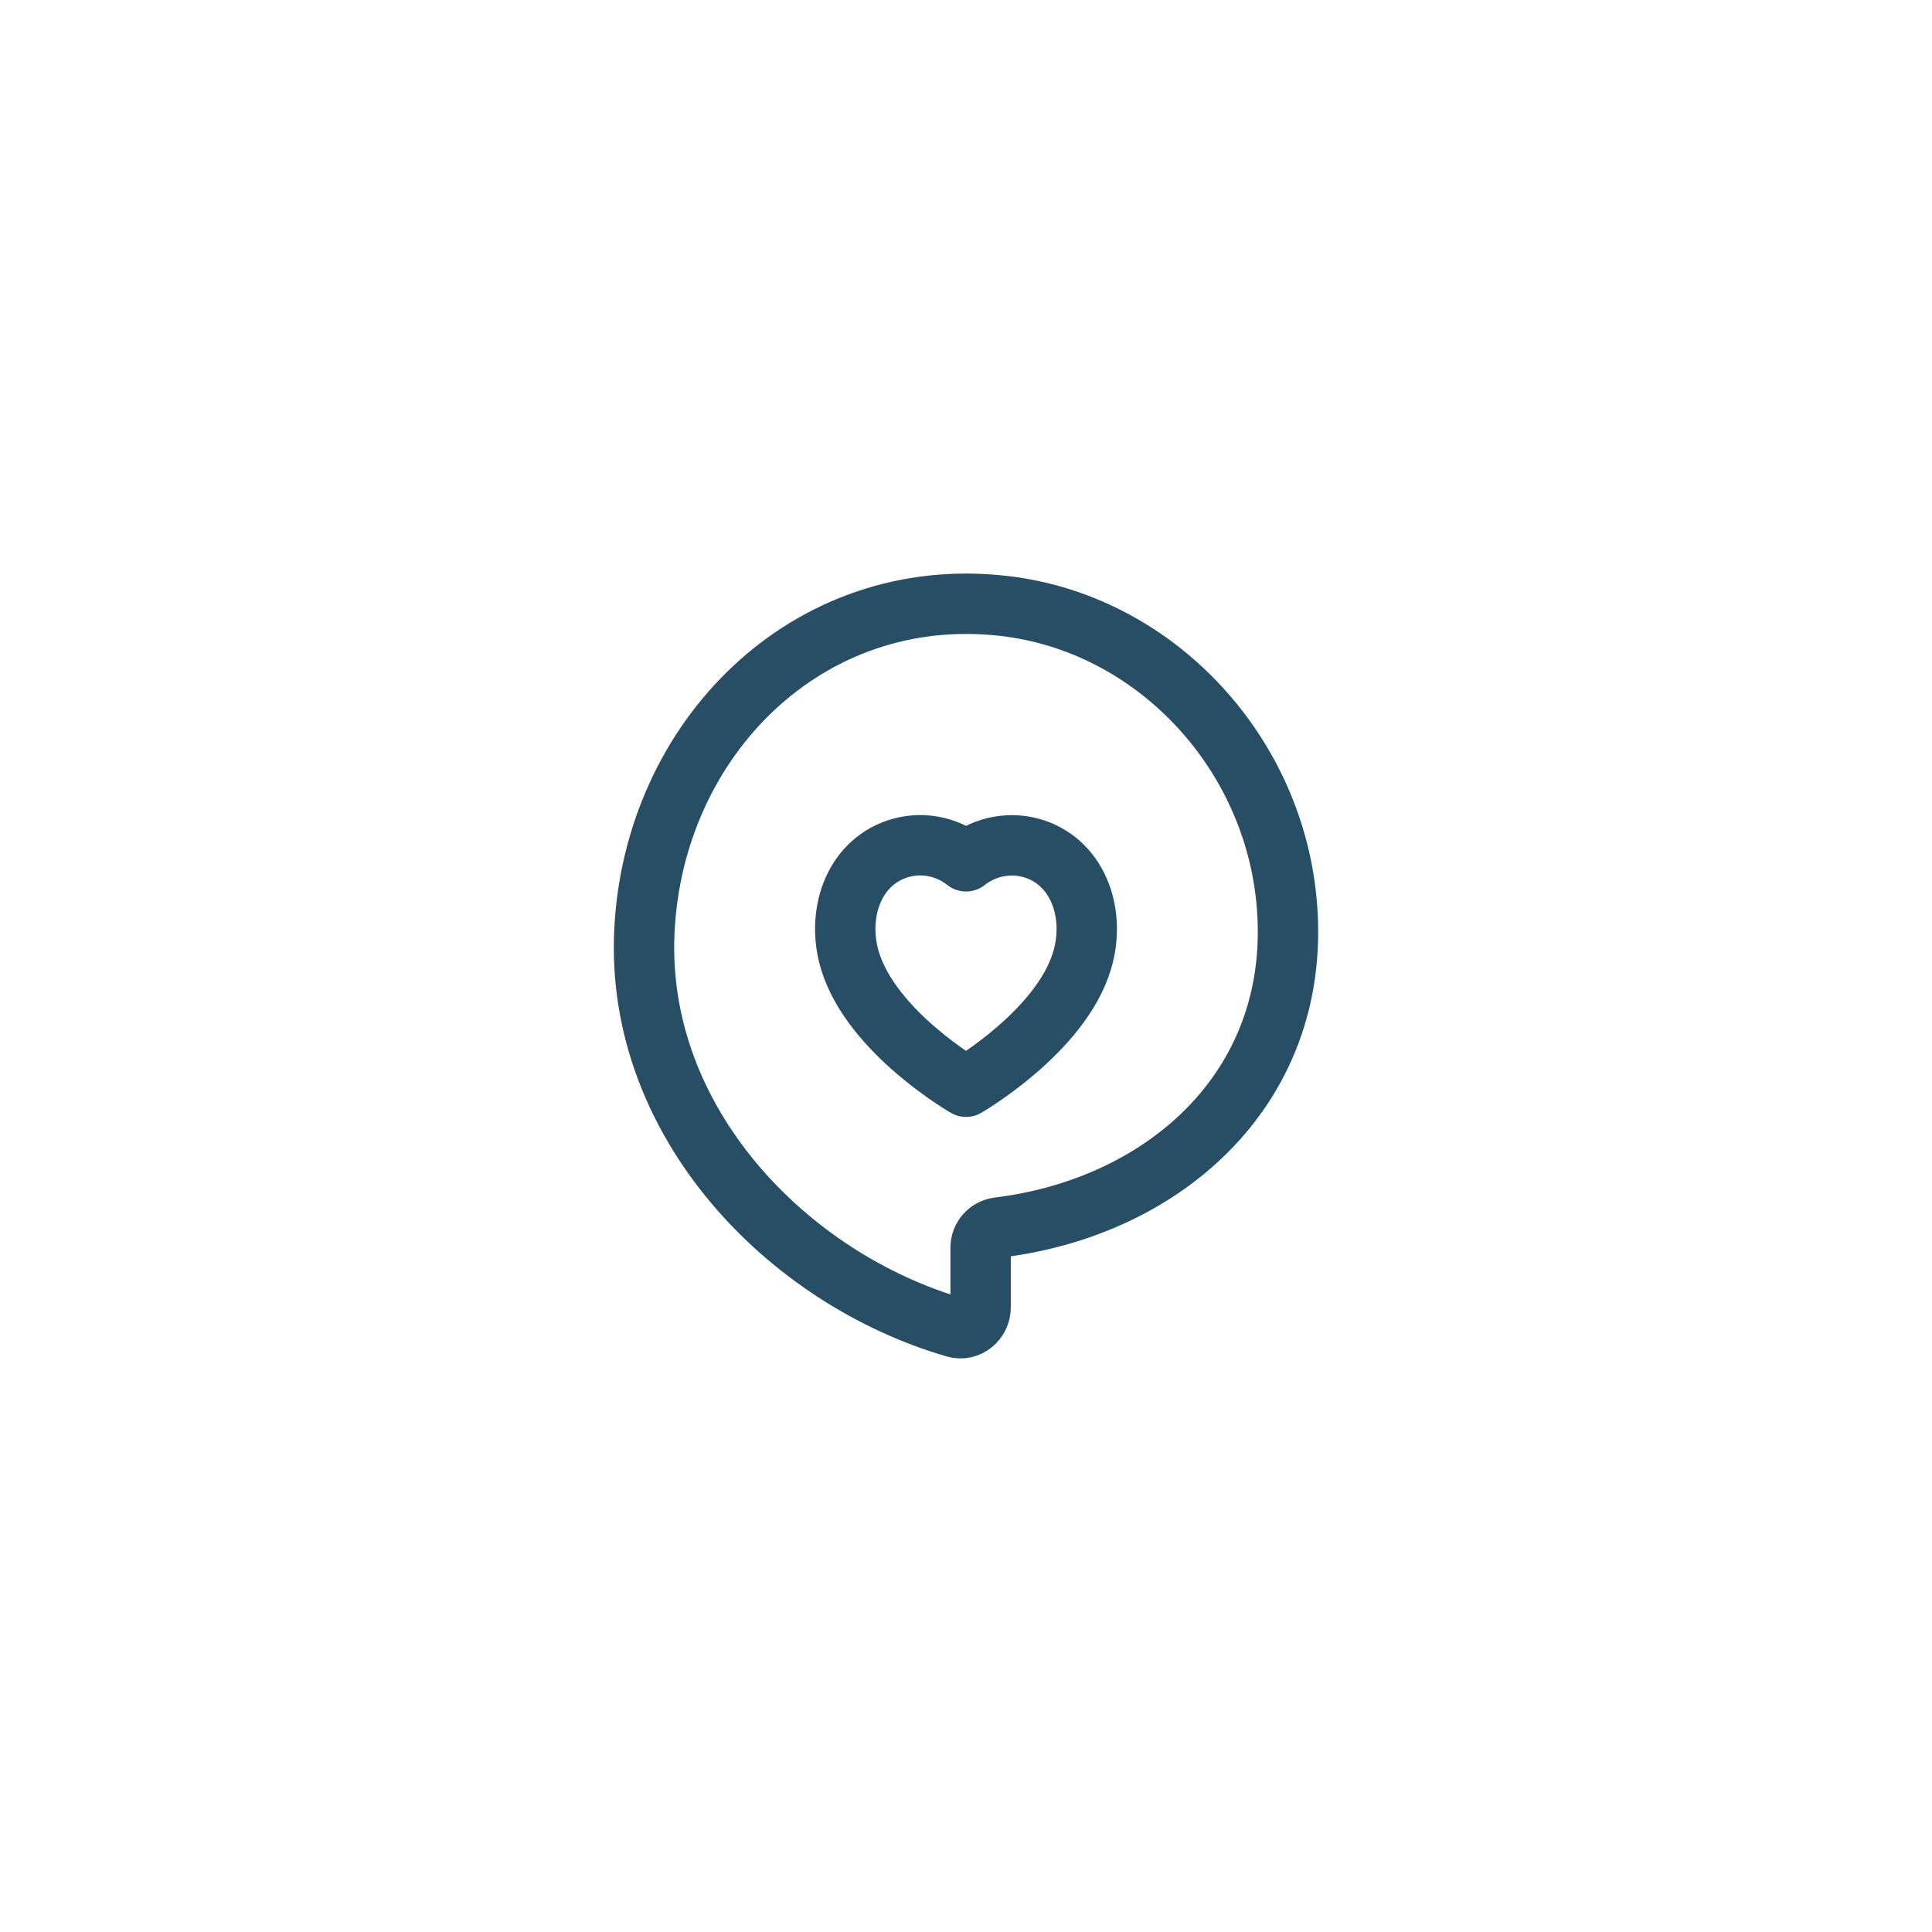 <svg width="48" height="48" viewBox="0 0 48 48" fill="none" xmlns="http://www.w3.org/2000/svg">
<path d="M24.812 30.496C28.988 29.985 32.404 26.937 31.961 22.361C31.596 18.591 28.631 15.476 24.939 15.054C20.073 14.496 16.23 18.343 16.009 23.152C15.792 27.878 19.562 31.774 23.735 32.982C24.05 33.072 24.363 32.816 24.363 32.481V30.999C24.363 30.738 24.557 30.527 24.812 30.496Z" stroke="#284E65" stroke-width="1.5" stroke-linecap="round" stroke-linejoin="round"/>
<path fill-rule="evenodd" clip-rule="evenodd" d="M21.117 23.866C20.779 22.749 21.175 21.472 22.285 21.095C22.87 20.898 23.509 21.012 24.001 21.399C24.492 21.015 25.128 20.901 25.712 21.095C26.823 21.472 27.222 22.749 26.883 23.866C26.356 25.636 24.001 27 24.001 27C24.001 27 21.663 25.656 21.117 23.866Z" stroke="#284E65" stroke-width="1.5" stroke-linecap="round" stroke-linejoin="round"/>
</svg>
